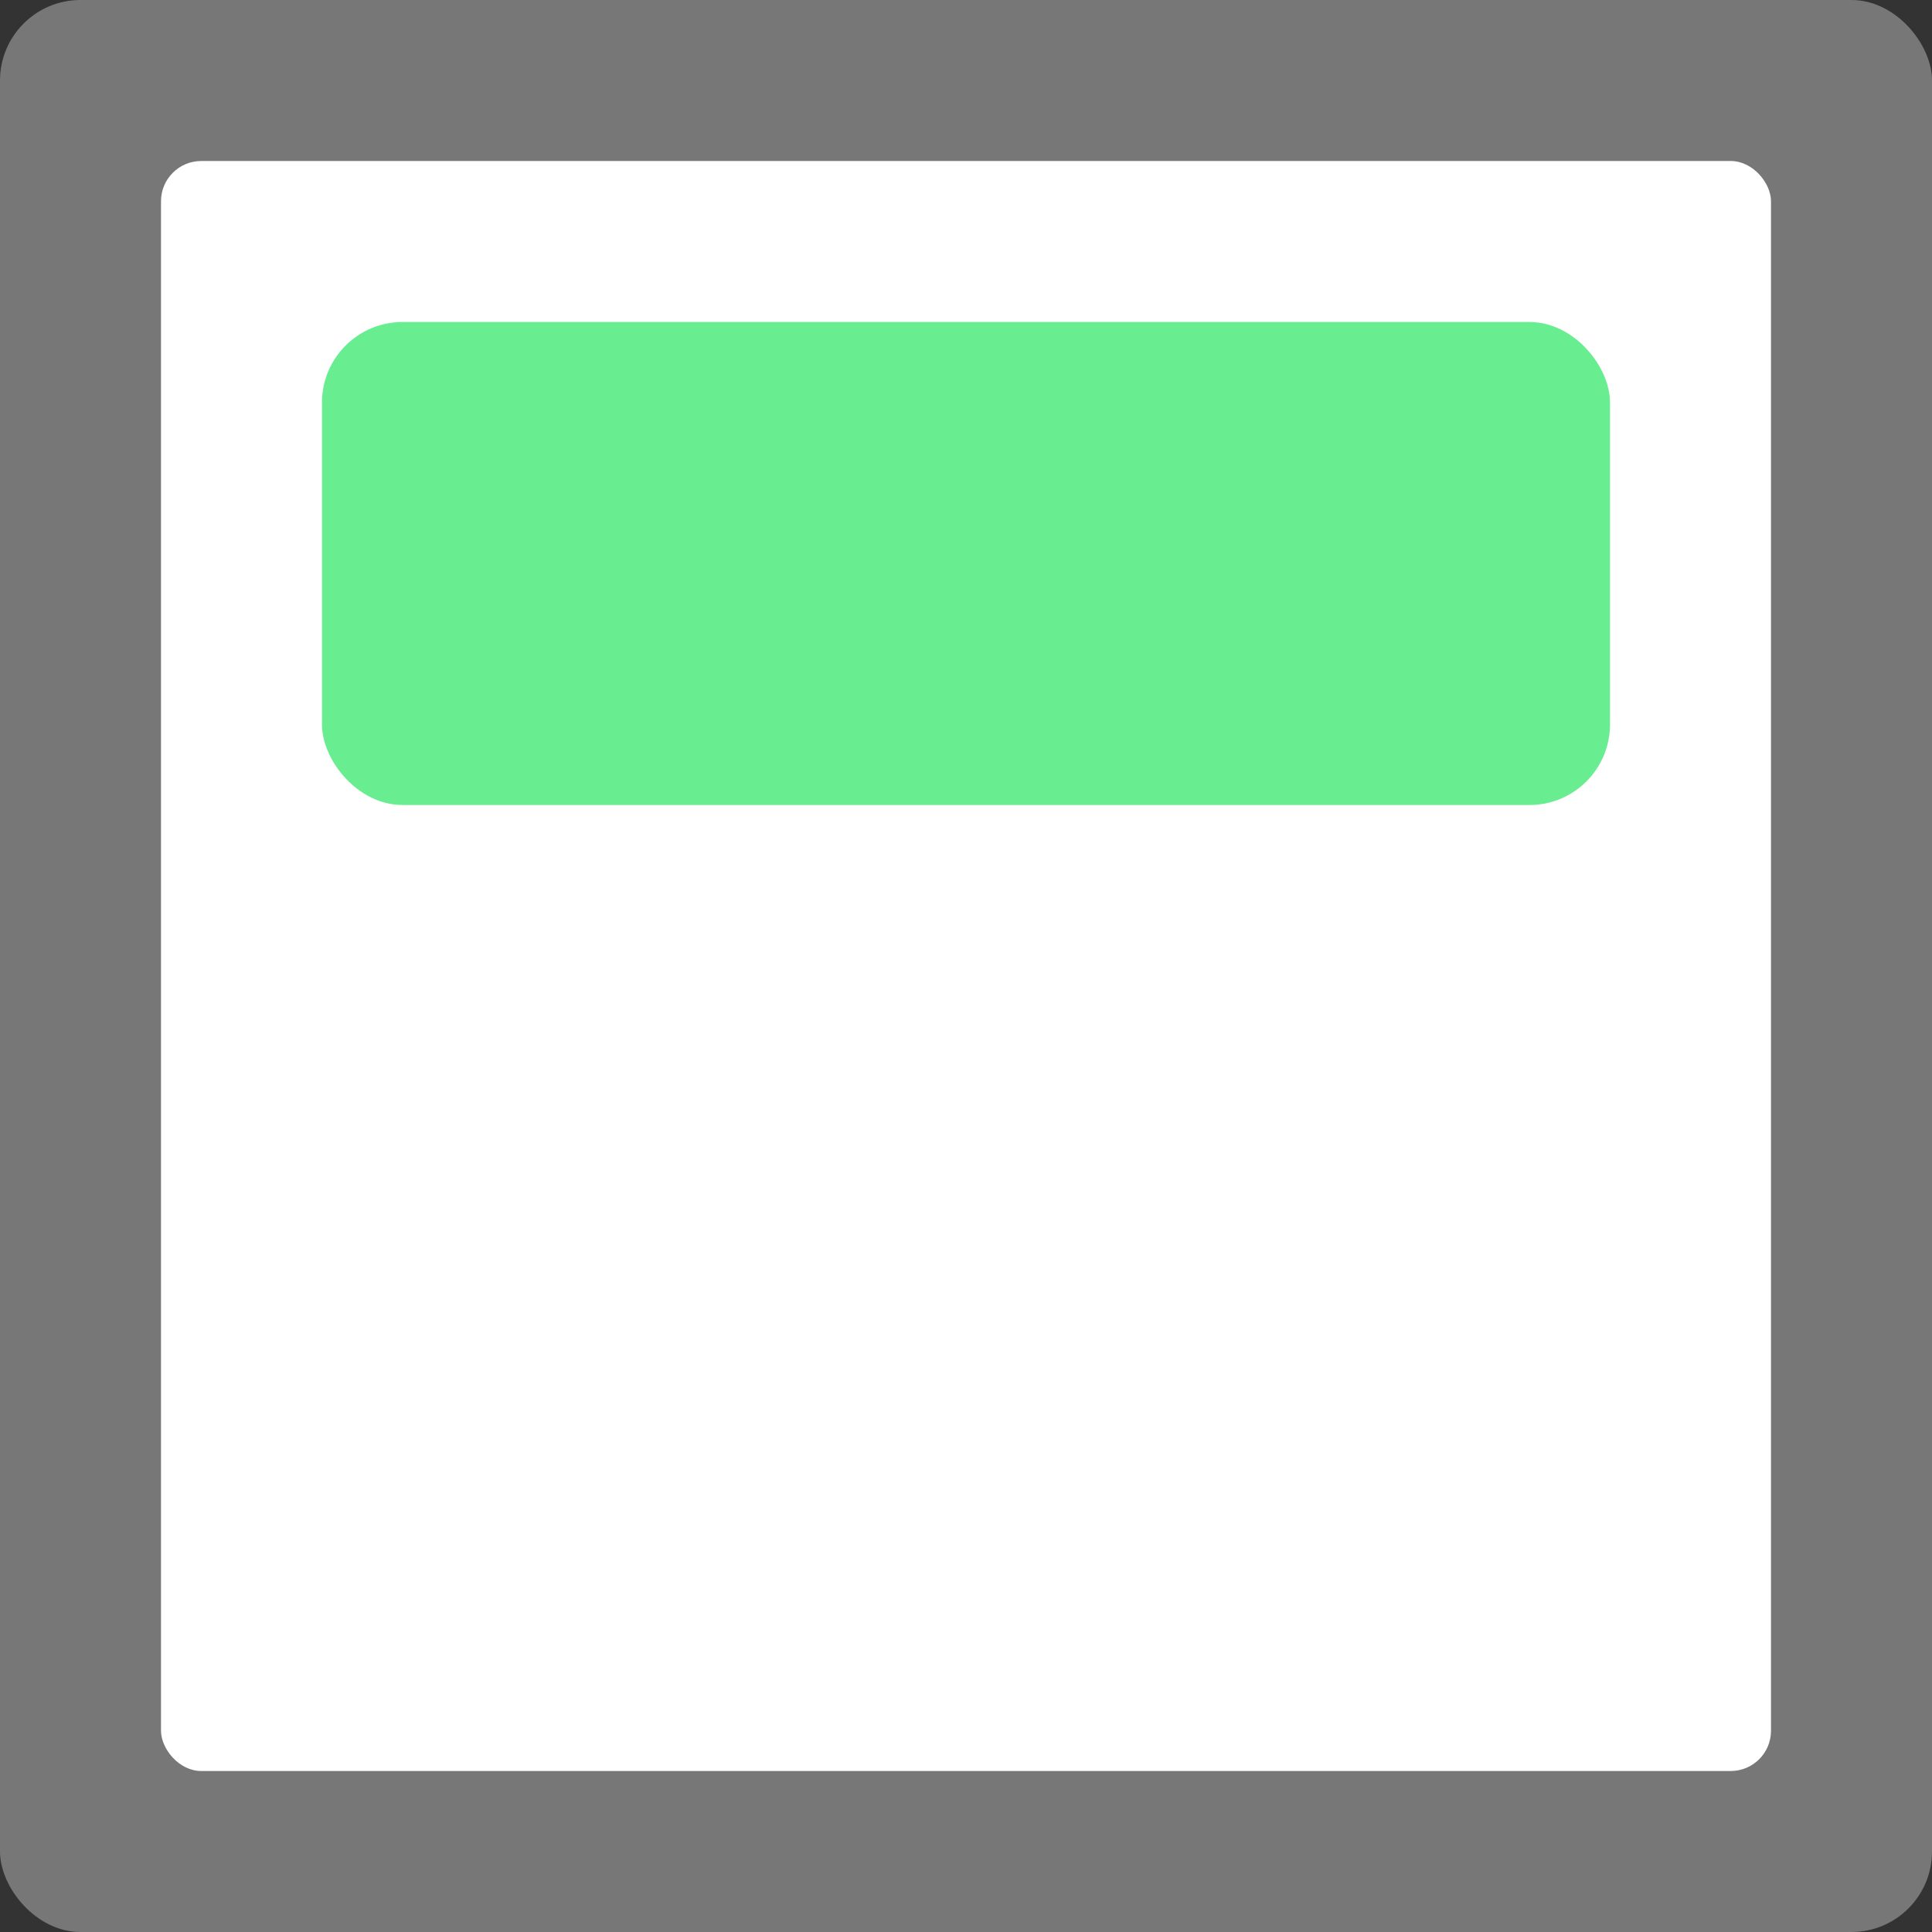 <svg xmlns="http://www.w3.org/2000/svg" width="12" height="12" viewBox="0 0 12 12">
  <rect x="0" y="0" width="12" height="12" fill="#333333" stroke="none"/>
  <title>
    GroupHeader
  </title>
  <g fill="none" fill-rule="evenodd">
    <rect width="12" height="12" rx="2"/>
    <rect width="12" height="12" fill="#777777" rx=".5"/>
    <rect width="10" height="10" x="1" y="1" fill="#FFFFFF" rx=".25"/>
    <rect width="8" height="3" x="2" y="2" fill="#68ED90" rx=".5"/>
  </g>
</svg>
